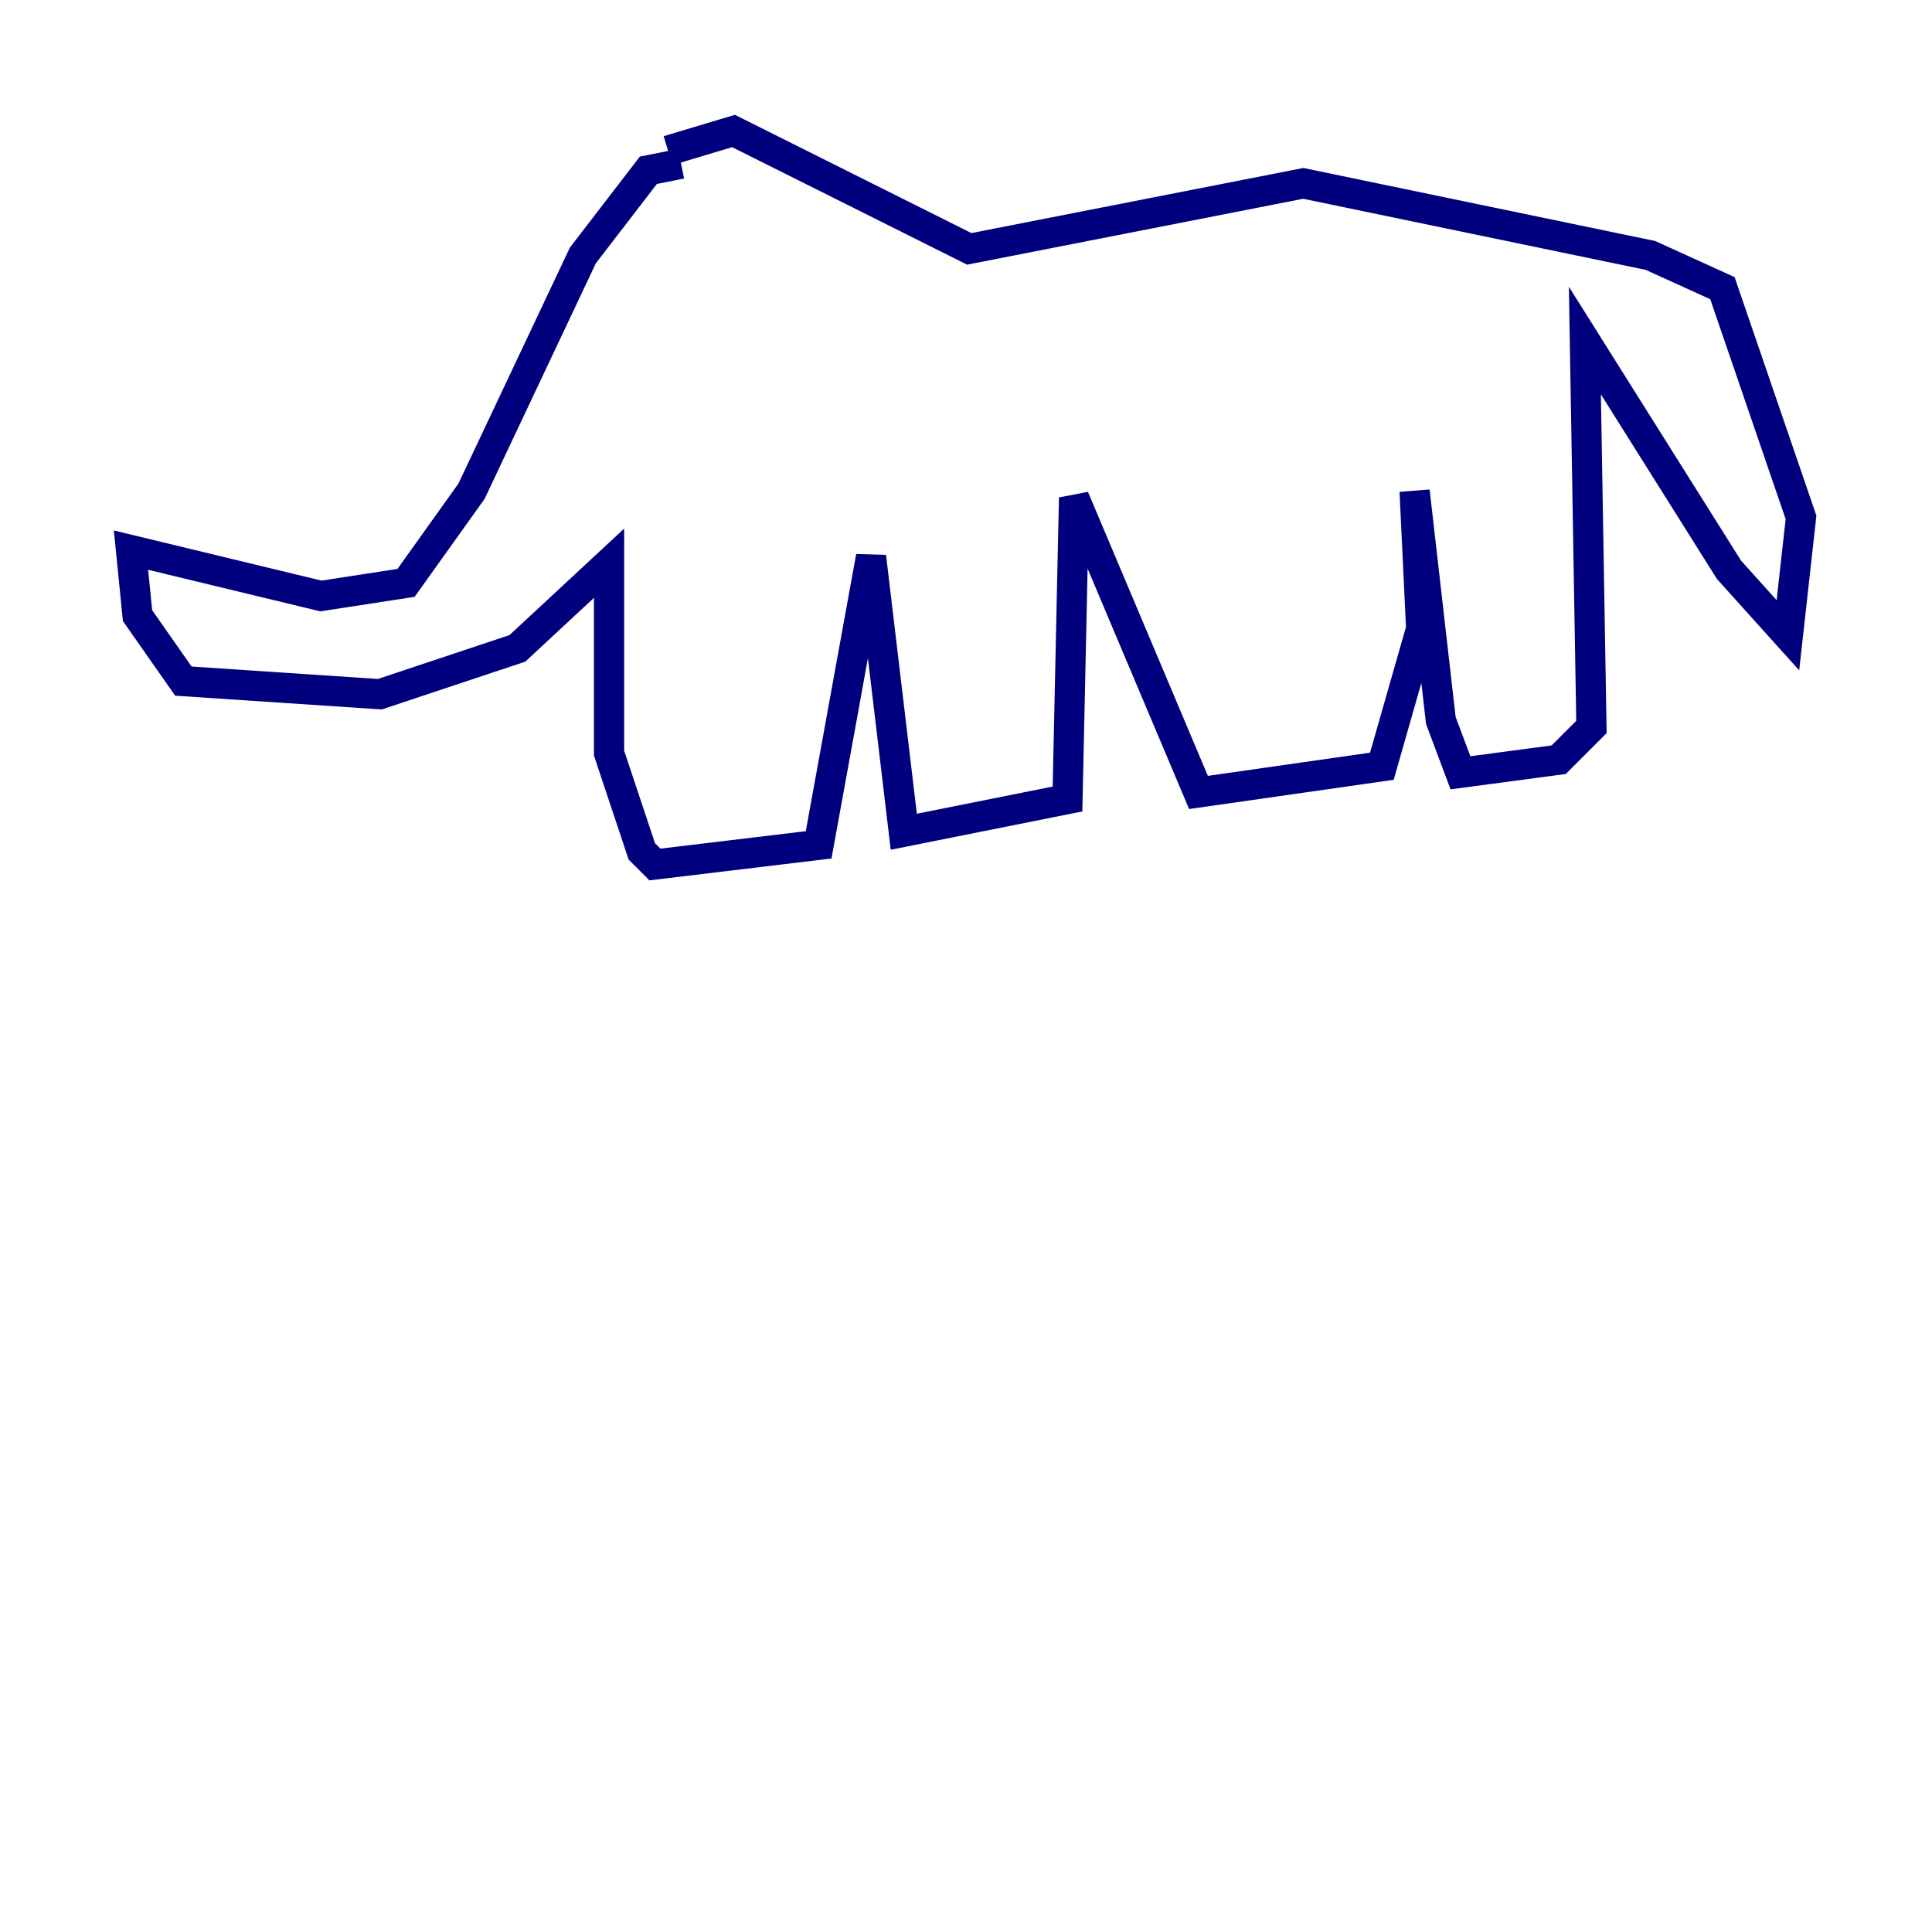 <?xml version="1.0" encoding="utf-8" ?>
<svg baseProfile="tiny" height="128" version="1.2" viewBox="0,0,128,128" width="128" xmlns="http://www.w3.org/2000/svg" xmlns:ev="http://www.w3.org/2001/xml-events" xmlns:xlink="http://www.w3.org/1999/xlink"><defs /><polyline fill="none" points="45.125,10.848 42.956,11.281 38.617,16.922 31.241,32.542 26.902,38.617 21.261,39.485 8.678,36.447 9.112,40.786 12.149,45.125 25.166,45.993 34.278,42.956 40.352,37.315 40.352,49.898 42.522,56.407 43.39,57.275 54.237,55.973 57.709,36.881 59.878,55.105 70.725,52.936 71.159,32.976 79.403,52.502 91.552,50.766 94.156,41.654 93.722,32.542 95.458,47.729 96.759,51.2 103.268,50.332 105.437,48.163 105.003,22.563 114.549,37.749 118.454,42.088 119.322,34.278 114.115,19.091 109.342,16.922 86.346,12.149 64.217,16.488 48.597,8.678 44.258,9.98" stroke="#00007f" stroke-width="2" /></svg>